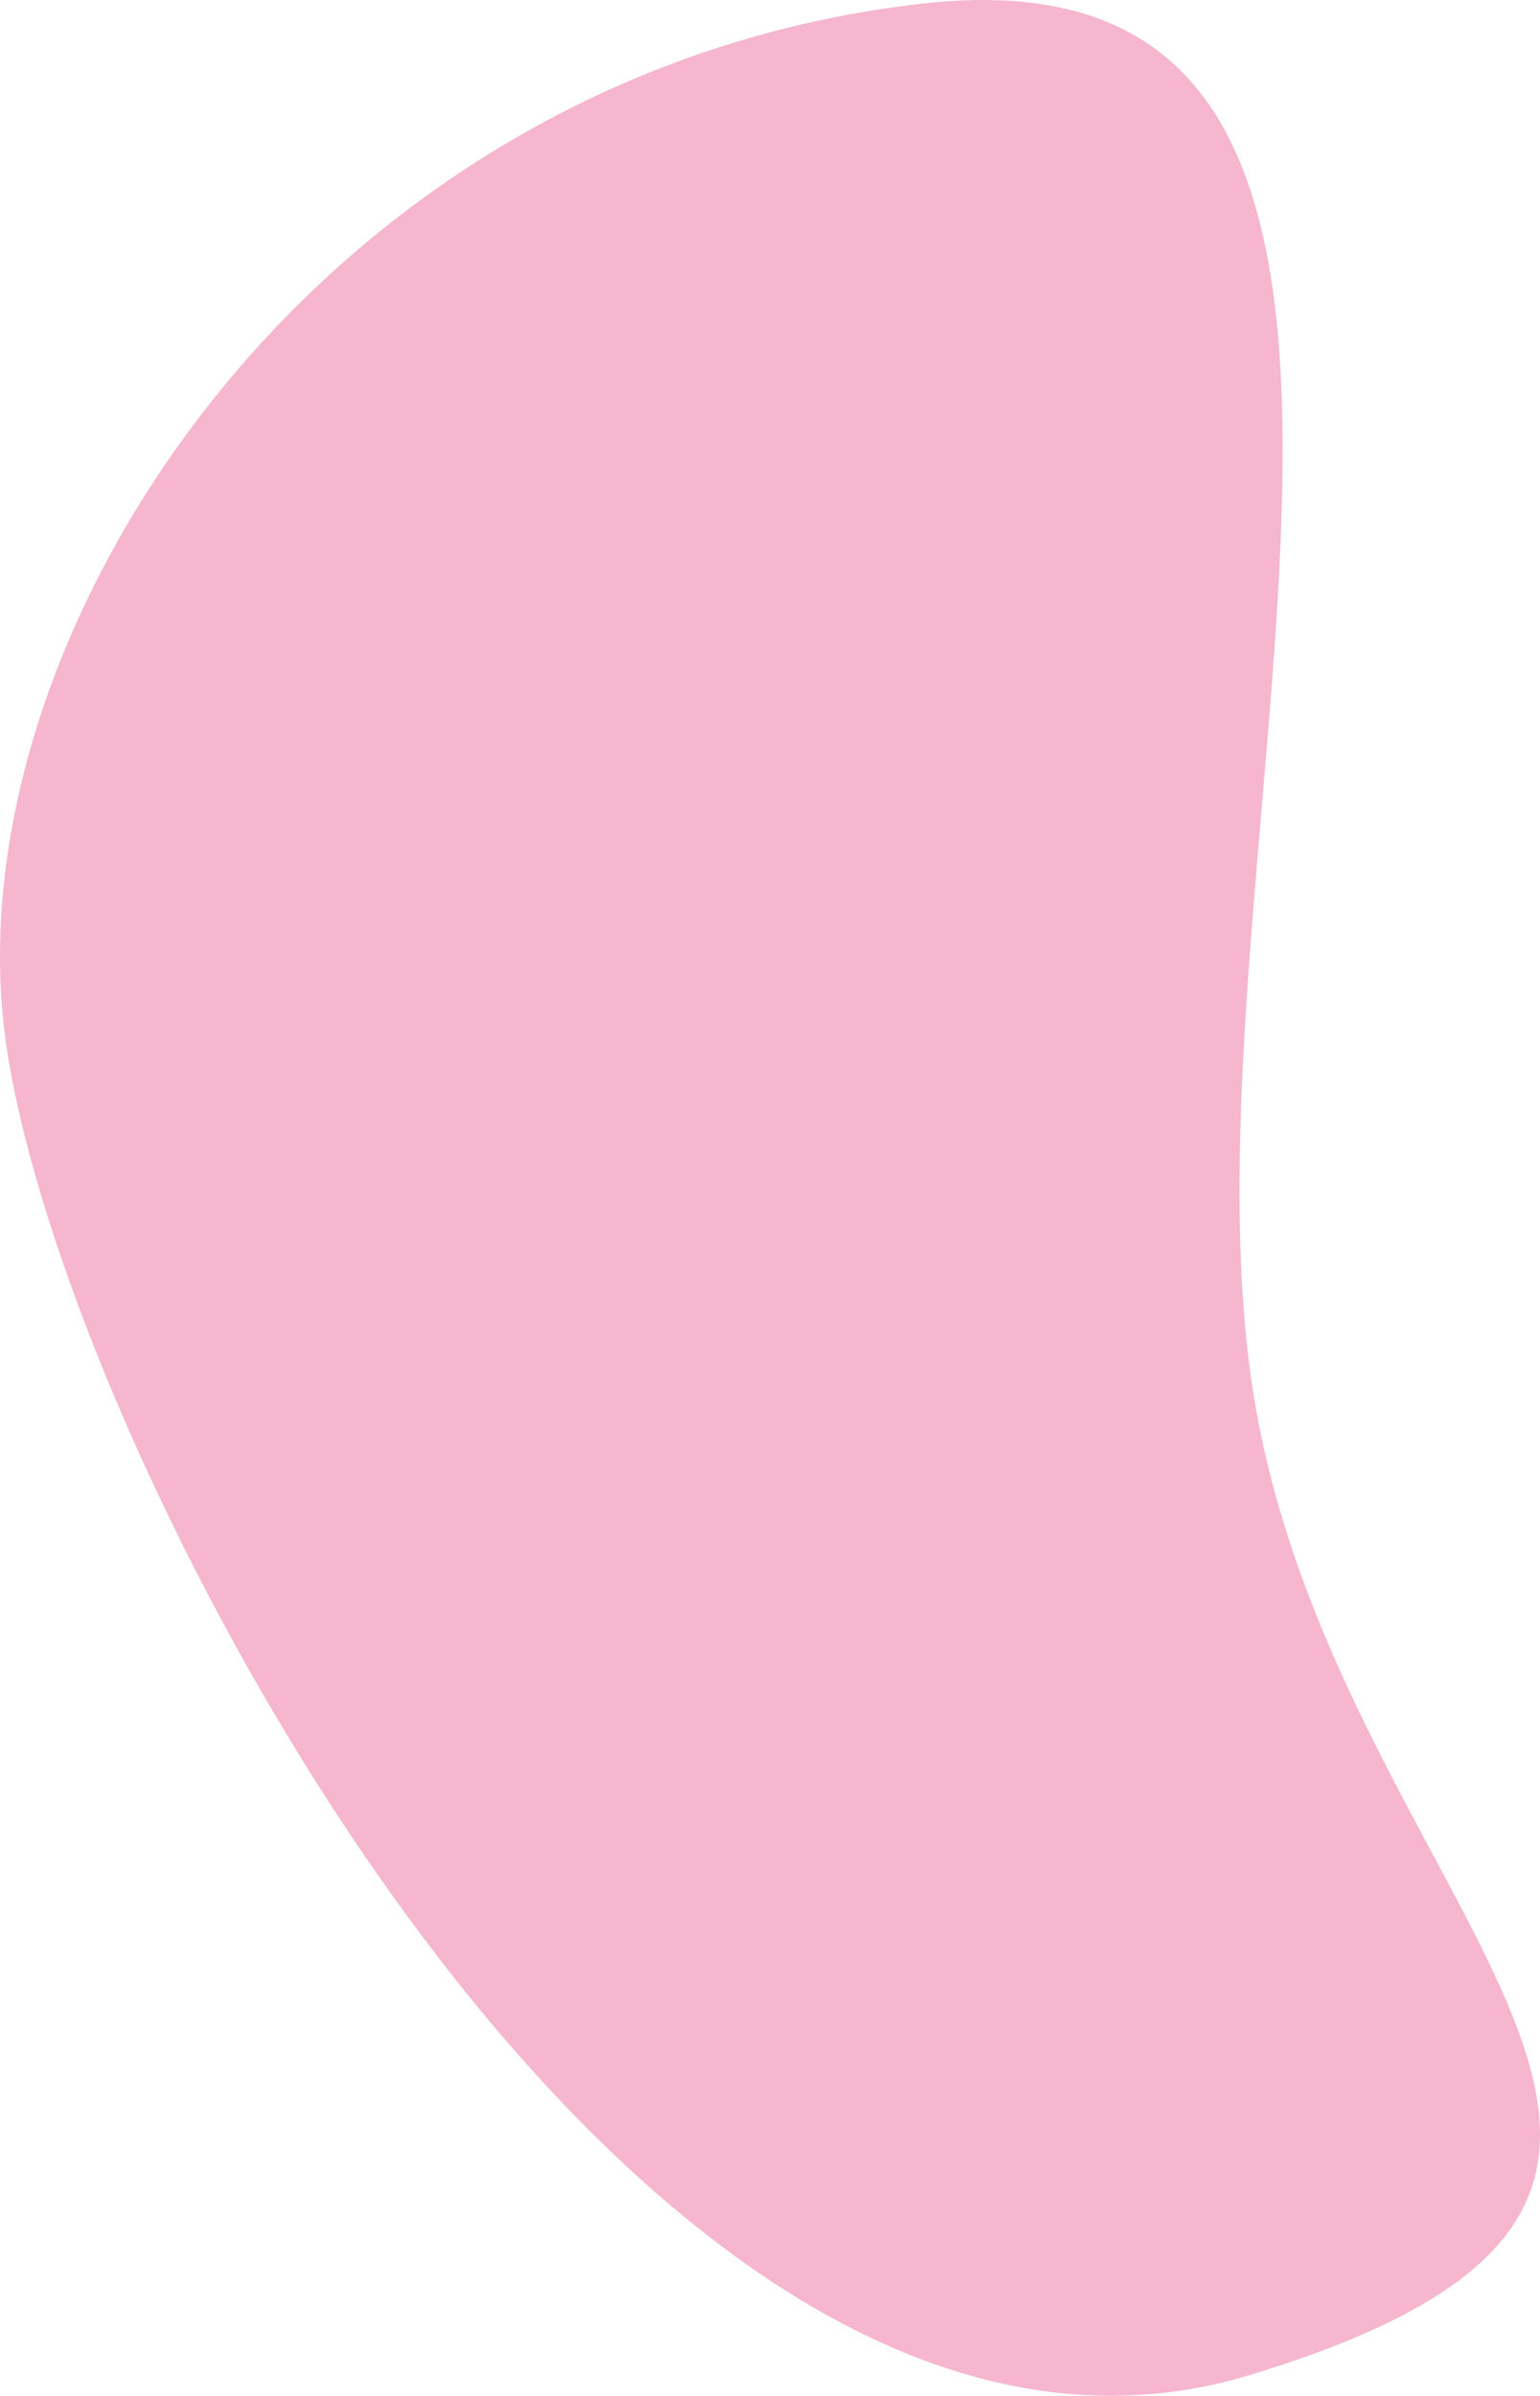 <svg xmlns="http://www.w3.org/2000/svg" width="1115.236" height="1734.243" viewBox="0 0 1115.236 1734.243">
  <path id="Trazado_2091" data-name="Trazado 2091" d="M19976.4,190.789c-429.129,48.265-696.41,441.631-666.184,735.935s455.191,1116.265,902.516,980.8,50.035-340.376,0-730.181S20405.539,142.524,19976.4,190.789Z" transform="translate(-19307.896 -188.227)" fill="#f5b6ce"/>
</svg>
